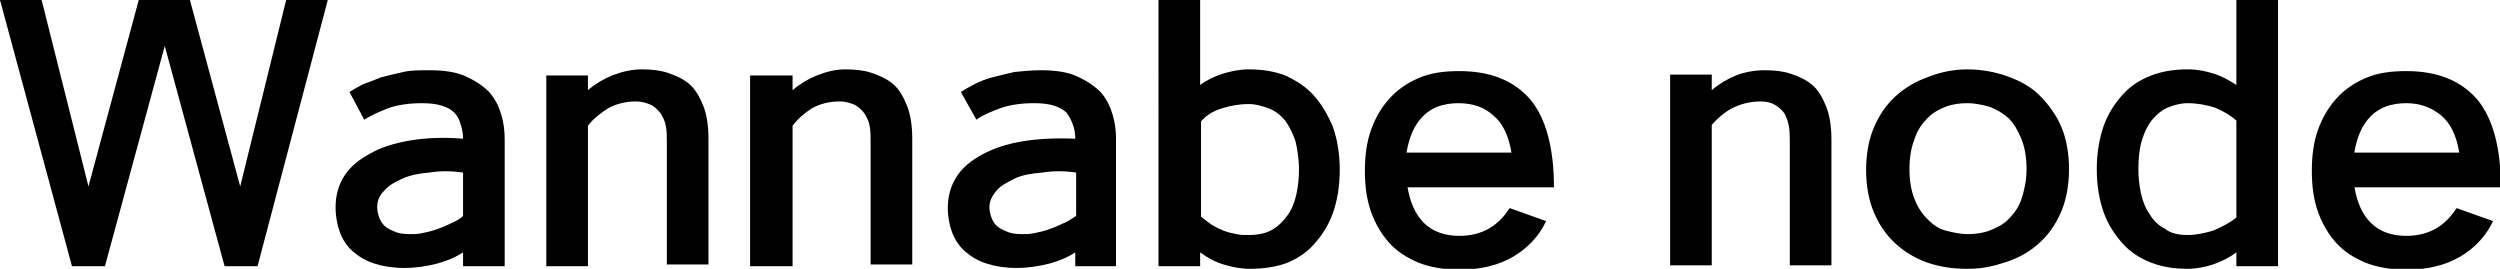 <?xml version="1.0" encoding="utf-8"?>
<!-- Generator: Adobe Illustrator 23.1.0, SVG Export Plug-In . SVG Version: 6.00 Build 0)  -->
<svg version="1.1" id="Layer_1" xmlns="http://www.w3.org/2000/svg" xmlns:xlink="http://www.w3.org/1999/xlink" x="0px" y="0px"
	 viewBox="0 0 28.83 3.1" style="enable-background:new 0 0 28.83 3.1;" xml:space="preserve">
<g>
	<g>
		<path d="M2.19,0l0.58,2.15L3.3,0h0.48L2.97,3.07H2.59L1.9,0.53L1.21,3.07H0.83L0,0h0.48l0.54,2.15L1.6,0H2.19z"/>
		<path d="M5.34,2.91c-0.09,0.06-0.19,0.1-0.3,0.13C4.92,3.07,4.8,3.09,4.66,3.09c-0.13,0-0.25-0.02-0.34-0.05
			C4.22,3.01,4.14,2.96,4.07,2.9C4,2.84,3.95,2.76,3.92,2.68S3.87,2.5,3.87,2.39c0-0.13,0.03-0.25,0.1-0.36
			c0.07-0.11,0.17-0.19,0.3-0.26C4.39,1.7,4.55,1.65,4.73,1.62S5.11,1.58,5.34,1.6c0-0.06-0.01-0.12-0.03-0.17
			C5.3,1.38,5.27,1.33,5.24,1.3C5.2,1.26,5.16,1.24,5.1,1.22C5.04,1.2,4.96,1.19,4.87,1.19c-0.16,0-0.29,0.02-0.4,0.06
			C4.37,1.29,4.28,1.33,4.2,1.38L4.03,1.06c0.05-0.03,0.1-0.06,0.16-0.09C4.25,0.95,4.32,0.92,4.4,0.89
			c0.08-0.02,0.16-0.04,0.25-0.06c0.09-0.02,0.19-0.02,0.3-0.02c0.17,0,0.31,0.02,0.42,0.07c0.11,0.05,0.2,0.11,0.27,0.18
			c0.07,0.08,0.11,0.16,0.14,0.26c0.03,0.1,0.04,0.19,0.04,0.29v1.46H5.34V2.91z M4.73,2.7c0.04,0,0.08,0,0.13-0.01
			c0.05-0.01,0.1-0.02,0.16-0.04c0.06-0.02,0.11-0.04,0.17-0.07C5.24,2.56,5.3,2.53,5.34,2.49v-0.5c-0.14-0.02-0.27-0.02-0.39,0
			C4.83,2,4.73,2.02,4.64,2.06S4.48,2.14,4.43,2.2C4.37,2.26,4.35,2.32,4.35,2.39c0,0.04,0.01,0.08,0.02,0.11s0.03,0.07,0.06,0.1
			c0.03,0.03,0.07,0.05,0.12,0.07C4.59,2.69,4.65,2.7,4.73,2.7z"/>
		<path d="M6.78,0.87v0.17c0.08-0.07,0.18-0.13,0.28-0.17S7.28,0.8,7.4,0.8c0.11,0,0.21,0.01,0.3,0.04
			c0.09,0.03,0.18,0.07,0.25,0.13c0.07,0.06,0.12,0.15,0.16,0.25s0.06,0.23,0.06,0.38v1.45H7.69V1.65c0-0.07,0-0.13-0.01-0.19
			S7.65,1.36,7.62,1.31c-0.03-0.04-0.06-0.07-0.11-0.1c-0.05-0.02-0.1-0.04-0.18-0.04c-0.12,0-0.23,0.03-0.32,0.08
			C6.92,1.31,6.84,1.37,6.78,1.45v1.62H6.3v-2.2H6.78z"/>
		<path d="M9.14,0.87v0.17c0.08-0.07,0.18-0.13,0.28-0.17S9.63,0.8,9.75,0.8c0.11,0,0.21,0.01,0.3,0.04
			c0.09,0.03,0.18,0.07,0.25,0.13c0.07,0.06,0.12,0.15,0.16,0.25s0.06,0.23,0.06,0.38v1.45h-0.48V1.65c0-0.07,0-0.13-0.01-0.19
			S10,1.36,9.97,1.31c-0.03-0.04-0.06-0.07-0.11-0.1c-0.05-0.02-0.1-0.04-0.18-0.04c-0.12,0-0.23,0.03-0.32,0.08
			C9.27,1.31,9.2,1.37,9.14,1.45v1.62H8.65v-2.2H9.14z"/>
		<path d="M12.4,2.91c-0.09,0.06-0.19,0.1-0.3,0.13c-0.12,0.03-0.24,0.05-0.38,0.05c-0.13,0-0.25-0.02-0.34-0.05
			c-0.1-0.03-0.18-0.08-0.25-0.14c-0.07-0.06-0.12-0.14-0.15-0.22s-0.05-0.18-0.05-0.28c0-0.13,0.03-0.25,0.1-0.36
			c0.07-0.11,0.17-0.19,0.3-0.26c0.13-0.07,0.28-0.12,0.46-0.15s0.39-0.04,0.61-0.03c0-0.06-0.01-0.12-0.03-0.17
			c-0.02-0.05-0.04-0.09-0.07-0.13c-0.03-0.03-0.08-0.06-0.14-0.08c-0.06-0.02-0.14-0.03-0.23-0.03c-0.16,0-0.29,0.02-0.4,0.06
			c-0.11,0.04-0.2,0.08-0.27,0.13l-0.18-0.32c0.05-0.03,0.1-0.06,0.16-0.09c0.06-0.03,0.13-0.06,0.21-0.08
			c0.08-0.02,0.16-0.04,0.25-0.06C11.8,0.82,11.9,0.81,12,0.81c0.17,0,0.31,0.02,0.42,0.07c0.11,0.05,0.2,0.11,0.27,0.18
			c0.07,0.08,0.11,0.16,0.14,0.26c0.03,0.1,0.04,0.19,0.04,0.29v1.46H12.4V2.91z M11.79,2.7c0.04,0,0.08,0,0.13-0.01
			c0.05-0.01,0.1-0.02,0.16-0.04c0.06-0.02,0.11-0.04,0.17-0.07c0.06-0.02,0.11-0.06,0.16-0.09v-0.5c-0.14-0.02-0.27-0.02-0.39,0
			C11.89,2,11.78,2.02,11.7,2.06s-0.16,0.08-0.21,0.14c-0.05,0.06-0.08,0.12-0.08,0.19c0,0.04,0.01,0.08,0.02,0.11
			s0.03,0.07,0.06,0.1c0.03,0.03,0.07,0.05,0.12,0.07C11.65,2.69,11.71,2.7,11.79,2.7z"/>
		<path d="M13.84,0v0.98c0.08-0.06,0.17-0.1,0.26-0.13c0.1-0.03,0.2-0.05,0.3-0.05c0.15,0,0.29,0.02,0.42,0.07
			C14.95,0.93,15.06,1,15.15,1.1c0.09,0.1,0.16,0.22,0.22,0.36c0.05,0.14,0.08,0.31,0.08,0.5c0,0.19-0.03,0.36-0.08,0.5
			s-0.13,0.26-0.22,0.36c-0.09,0.1-0.2,0.17-0.33,0.22C14.7,3.08,14.56,3.1,14.41,3.1c-0.1,0-0.2-0.02-0.3-0.05
			c-0.1-0.03-0.19-0.08-0.27-0.14v0.16h-0.48V0H13.84z M14.4,2.71c0.11,0,0.2-0.02,0.27-0.06c0.07-0.04,0.13-0.1,0.18-0.17
			c0.05-0.07,0.08-0.15,0.1-0.24c0.02-0.09,0.03-0.19,0.03-0.28c0-0.13-0.02-0.24-0.04-0.33c-0.03-0.09-0.07-0.17-0.12-0.24
			c-0.05-0.06-0.11-0.11-0.19-0.14s-0.15-0.05-0.23-0.05c-0.11,0-0.22,0.02-0.31,0.05c-0.1,0.03-0.18,0.08-0.24,0.15V2.5
			c0.04,0.03,0.08,0.06,0.12,0.09c0.05,0.03,0.09,0.05,0.14,0.07c0.05,0.02,0.1,0.03,0.15,0.04C14.3,2.71,14.35,2.71,14.4,2.71z"/>
		<path d="M16.23,2.15c0.03,0.18,0.09,0.32,0.19,0.42c0.1,0.1,0.24,0.15,0.41,0.15c0.13,0,0.25-0.03,0.35-0.09
			c0.1-0.06,0.17-0.14,0.23-0.23l0.42,0.15c-0.08,0.17-0.21,0.31-0.38,0.41c-0.17,0.1-0.38,0.15-0.62,0.15
			c-0.18,0-0.34-0.03-0.47-0.08c-0.14-0.06-0.25-0.13-0.34-0.23c-0.09-0.1-0.16-0.22-0.21-0.36c-0.05-0.14-0.07-0.3-0.07-0.47
			s0.02-0.33,0.07-0.47c0.05-0.14,0.12-0.26,0.21-0.36c0.09-0.1,0.2-0.18,0.34-0.24c0.14-0.06,0.29-0.08,0.47-0.08
			c0.36,0,0.63,0.11,0.82,0.33c0.18,0.22,0.27,0.56,0.27,1.01H16.23z M16.82,1.19c-0.18,0-0.31,0.05-0.41,0.15
			c-0.1,0.1-0.16,0.24-0.19,0.42h1.21c-0.03-0.19-0.1-0.34-0.21-0.43C17.12,1.24,16.99,1.19,16.82,1.19z"/>
		<path d="M19.74,0.87v0.17c0.08-0.07,0.18-0.13,0.28-0.17s0.22-0.06,0.33-0.06c0.11,0,0.21,0.01,0.3,0.04
			c0.09,0.03,0.18,0.07,0.25,0.13c0.07,0.06,0.12,0.15,0.16,0.25s0.06,0.23,0.06,0.38v1.45h-0.48V1.65c0-0.07,0-0.13-0.01-0.19
			c-0.01-0.06-0.03-0.11-0.05-0.15c-0.03-0.04-0.06-0.07-0.11-0.1s-0.1-0.04-0.17-0.04c-0.12,0-0.23,0.03-0.33,0.08
			c-0.09,0.05-0.17,0.12-0.23,0.19v1.62h-0.48v-2.2H19.74z"/>
		<path d="M22.69,0.8c0.16,0,0.32,0.03,0.46,0.08S23.42,1,23.52,1.1c0.1,0.1,0.19,0.22,0.25,0.36c0.06,0.14,0.09,0.31,0.09,0.49
			s-0.03,0.35-0.09,0.49c-0.06,0.14-0.14,0.26-0.25,0.36c-0.11,0.1-0.23,0.17-0.38,0.22S22.86,3.1,22.69,3.1
			c-0.16,0-0.31-0.02-0.46-0.07c-0.14-0.05-0.26-0.12-0.37-0.22c-0.11-0.1-0.19-0.22-0.25-0.36s-0.09-0.31-0.09-0.49
			s0.03-0.35,0.09-0.49c0.06-0.14,0.14-0.26,0.25-0.36c0.11-0.1,0.23-0.17,0.37-0.22C22.38,0.83,22.53,0.8,22.69,0.8z M22.69,1.19
			c-0.09,0-0.17,0.01-0.25,0.04c-0.08,0.03-0.15,0.07-0.21,0.13c-0.06,0.06-0.12,0.14-0.15,0.24c-0.04,0.1-0.06,0.21-0.06,0.35
			c0,0.14,0.02,0.25,0.06,0.35c0.04,0.1,0.09,0.17,0.15,0.23c0.06,0.06,0.13,0.11,0.21,0.13s0.17,0.04,0.25,0.04
			s0.17-0.01,0.25-0.04c0.08-0.03,0.16-0.07,0.22-0.13c0.06-0.06,0.12-0.14,0.15-0.23s0.06-0.21,0.06-0.35
			c0-0.14-0.02-0.25-0.06-0.35s-0.09-0.18-0.15-0.24c-0.07-0.06-0.14-0.1-0.22-0.13C22.86,1.21,22.78,1.19,22.69,1.19z"/>
		<path d="M26.27,0v3.07h-0.48V2.91c-0.08,0.06-0.18,0.11-0.27,0.14s-0.2,0.05-0.29,0.05c-0.15,0-0.29-0.02-0.42-0.07
			s-0.24-0.12-0.33-0.22c-0.09-0.1-0.17-0.22-0.22-0.36s-0.08-0.31-0.08-0.5c0-0.19,0.03-0.35,0.08-0.5
			c0.05-0.14,0.13-0.26,0.22-0.36c0.09-0.1,0.2-0.17,0.33-0.22s0.27-0.07,0.42-0.07c0.11,0,0.21,0.02,0.3,0.05
			c0.1,0.03,0.18,0.08,0.26,0.13V0H26.27z M25.23,2.71c0.09,0,0.19-0.02,0.29-0.05c0.1-0.04,0.19-0.09,0.27-0.15V1.39
			c-0.07-0.06-0.15-0.11-0.25-0.15c-0.1-0.03-0.2-0.05-0.31-0.05c-0.08,0-0.16,0.02-0.23,0.05s-0.13,0.08-0.18,0.14
			c-0.05,0.06-0.09,0.14-0.12,0.24c-0.03,0.1-0.04,0.21-0.04,0.33c0,0.1,0.01,0.19,0.03,0.28c0.02,0.09,0.05,0.17,0.1,0.24
			c0.04,0.07,0.1,0.13,0.18,0.17C25.03,2.69,25.12,2.71,25.23,2.71z"/>
		<path d="M27.15,2.15c0.03,0.18,0.09,0.32,0.19,0.42c0.1,0.1,0.24,0.15,0.41,0.15c0.13,0,0.25-0.03,0.35-0.09
			c0.1-0.06,0.17-0.14,0.23-0.23l0.42,0.15c-0.08,0.17-0.21,0.31-0.38,0.41c-0.17,0.1-0.38,0.15-0.62,0.15
			c-0.18,0-0.34-0.03-0.47-0.08c-0.14-0.06-0.25-0.13-0.34-0.23c-0.09-0.1-0.16-0.22-0.21-0.36c-0.05-0.14-0.07-0.3-0.07-0.47
			s0.02-0.33,0.07-0.47c0.05-0.14,0.12-0.26,0.21-0.36c0.09-0.1,0.2-0.18,0.34-0.24c0.14-0.06,0.29-0.08,0.47-0.08
			c0.36,0,0.63,0.11,0.82,0.33c0.18,0.22,0.27,0.56,0.27,1.01H27.15z M27.75,1.19c-0.18,0-0.31,0.05-0.41,0.15
			c-0.1,0.1-0.16,0.24-0.19,0.42h1.21c-0.03-0.19-0.1-0.34-0.21-0.43C28.04,1.24,27.91,1.19,27.75,1.19z"/>
	</g>
</g>
</svg>
